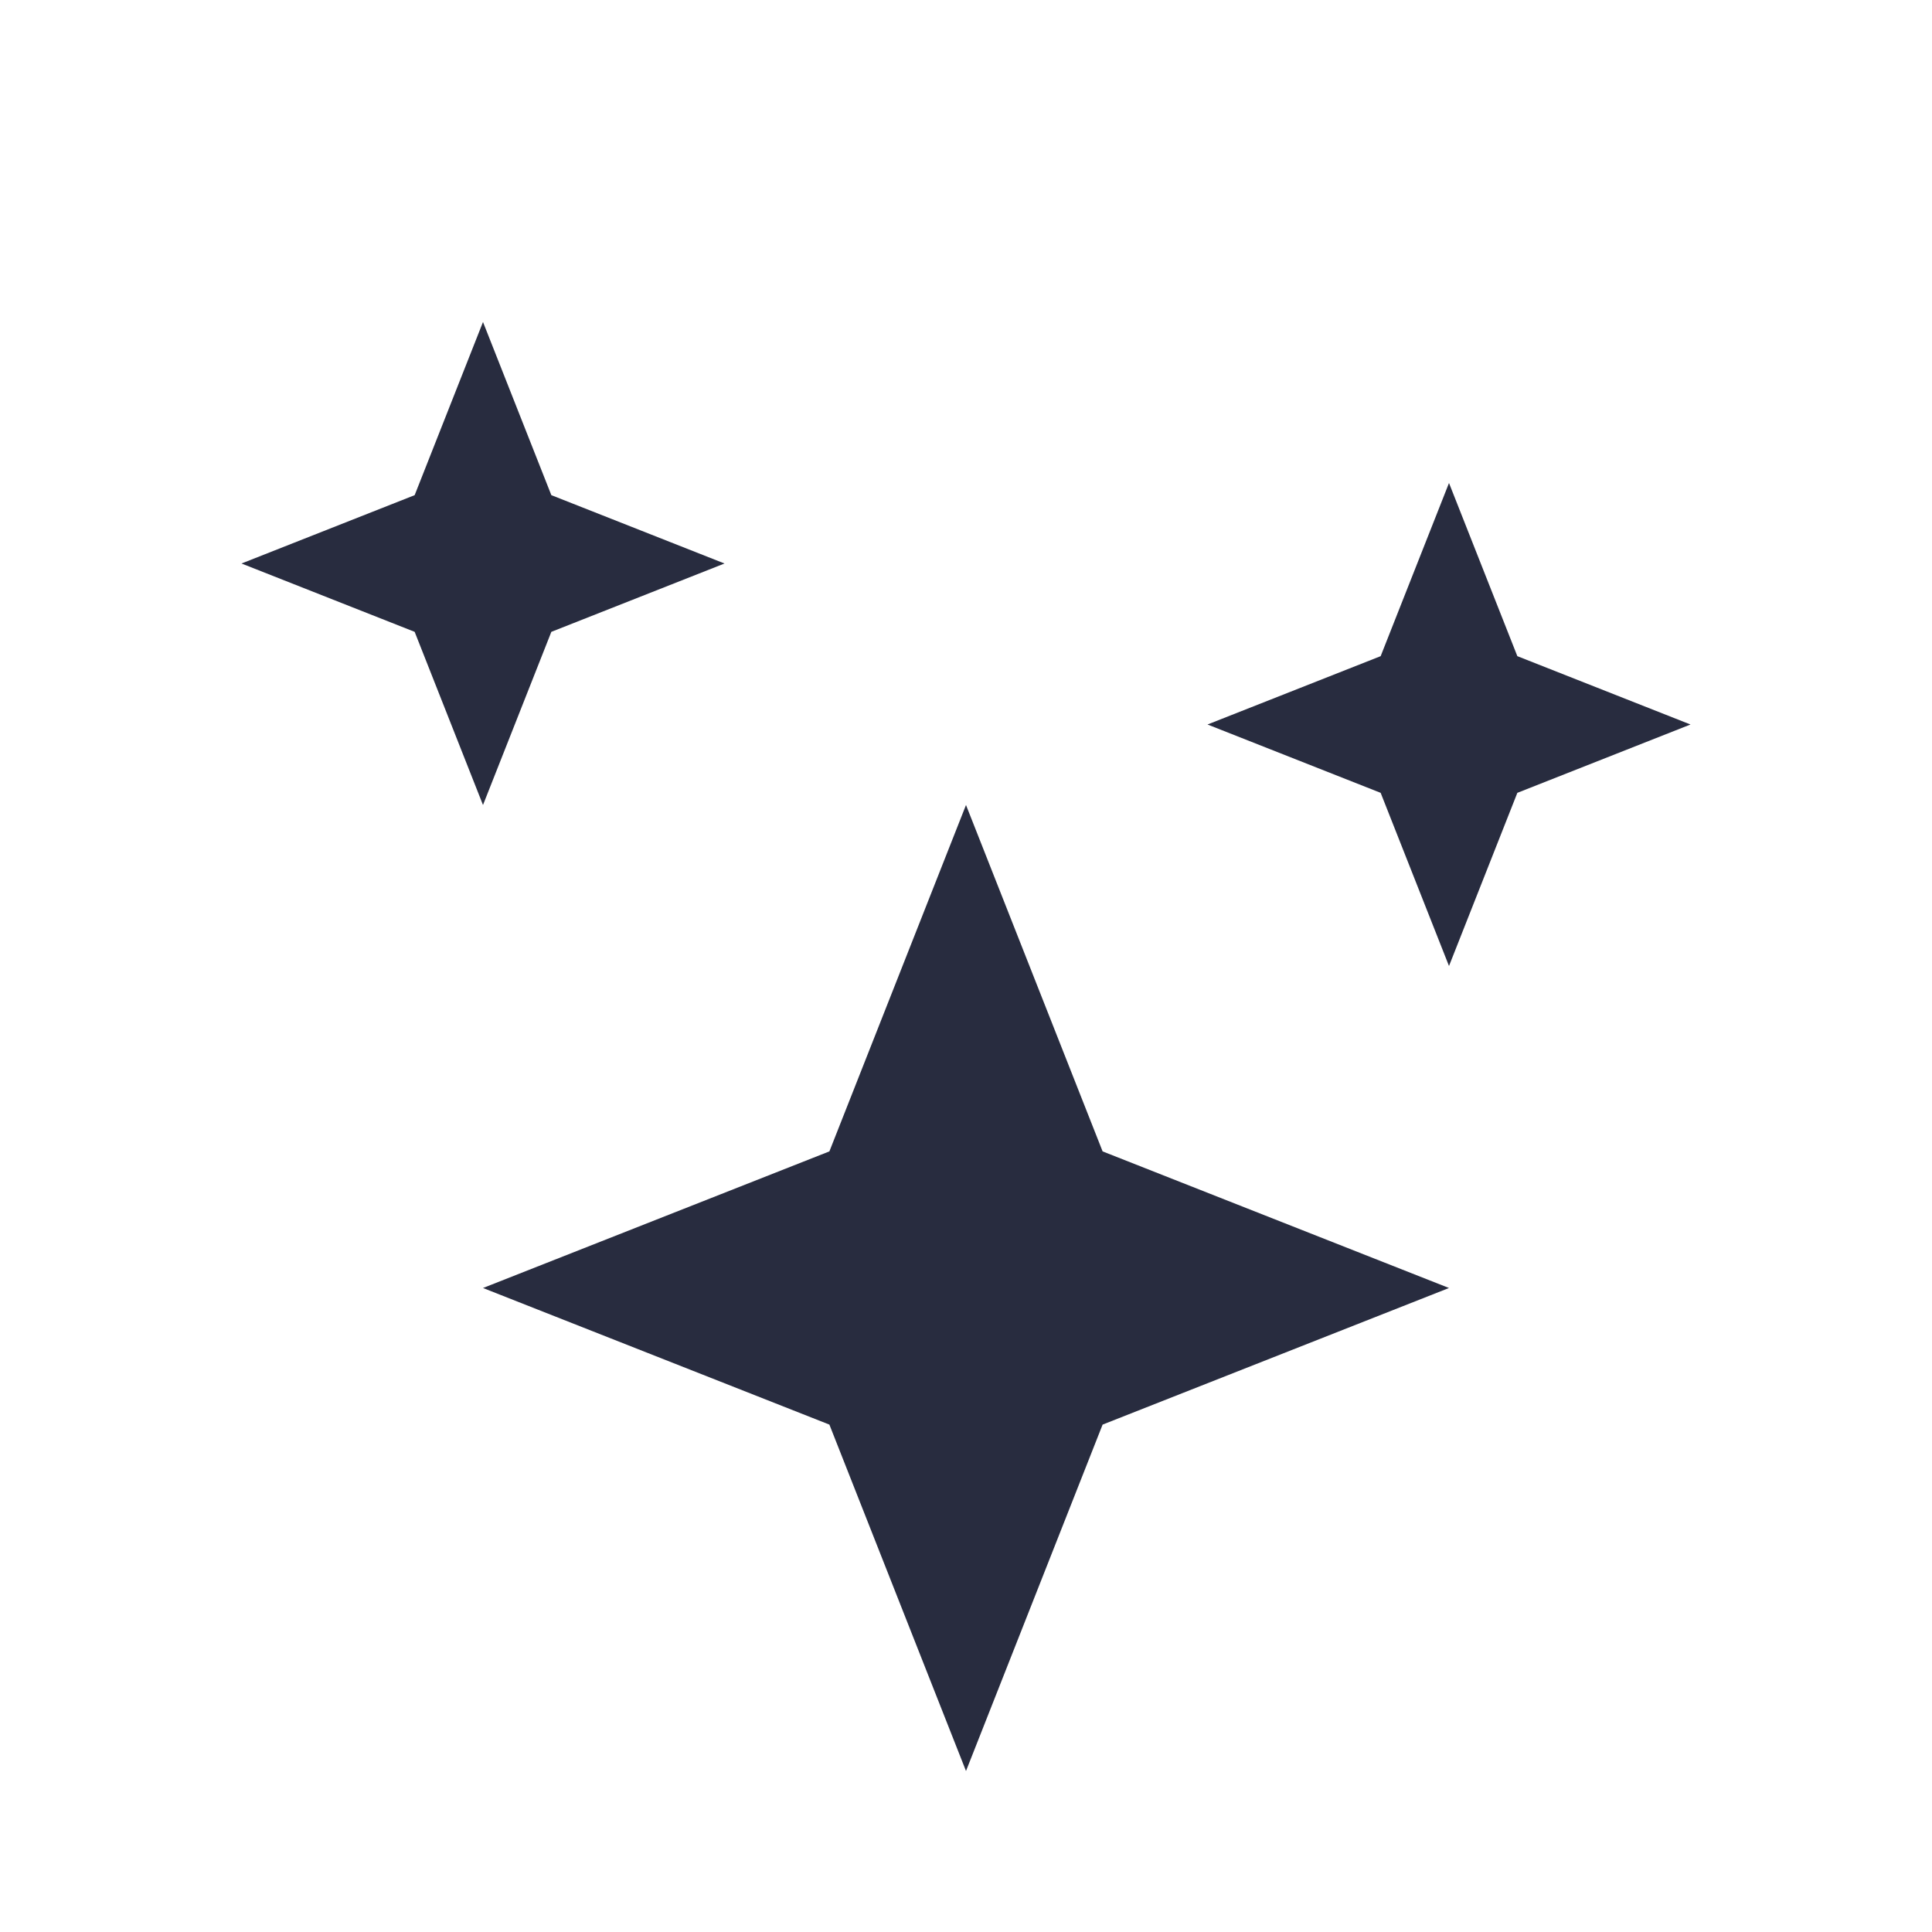 <svg width="24" height="24" viewBox="0 0 24 24" fill="none" xmlns="http://www.w3.org/2000/svg">
<path d="M12 10L13.697 14.303L18 16L13.697 17.697L12 22L10.303 17.697L6 16L10.303 14.303L12 10Z" fill="#282C3F"/>
<path d="M18 6L18.849 8.151L21 9L18.849 9.849L18 12L17.151 9.849L15 9L17.151 8.151L18 6Z" fill="#282C3F"/>
<path d="M6 4L6.849 6.151L9 7L6.849 7.849L6 10L5.151 7.849L3 7L5.151 6.151L6 4Z" fill="#282C3F"/>
</svg>
